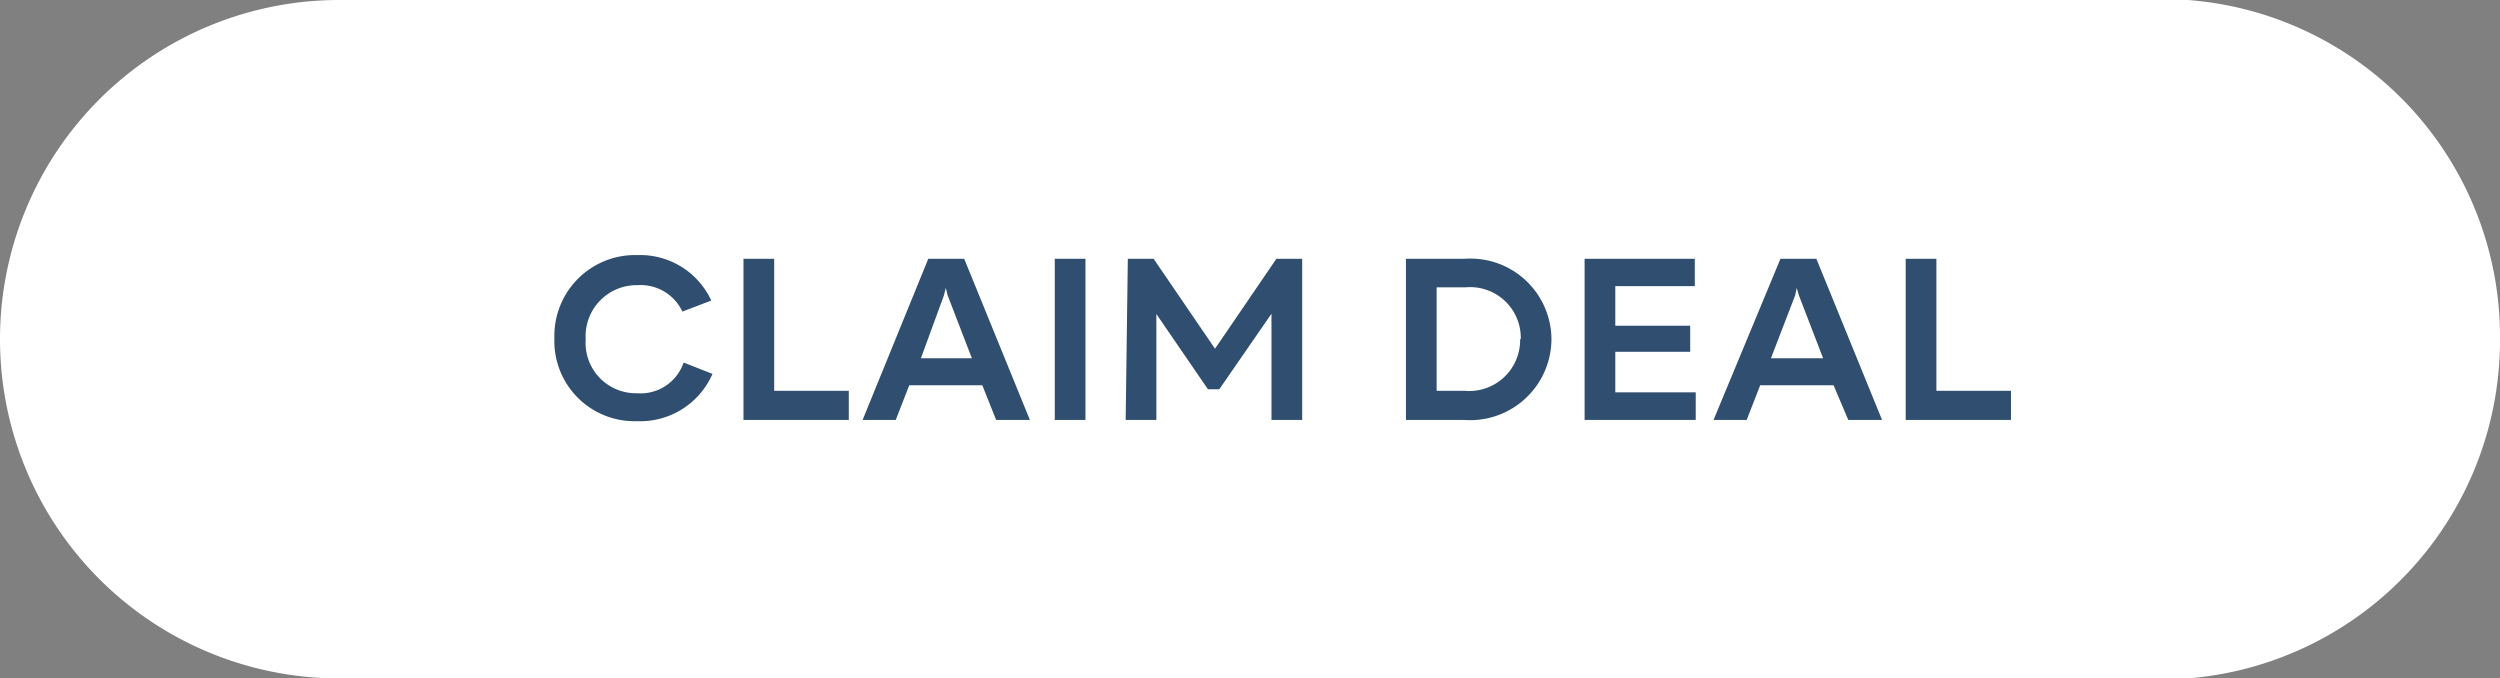 <svg viewBox="0 0 81.44 22.1" xmlns="http://www.w3.org/2000/svg"><rect x="0" y="0" width="81.44" height="22.1" fill="#808080" stroke="none"/><path d="m81.44 11.05a11 11 0 0 0 -10.17-11.05h-60.22a11.05 11.05 0 0 0 0 22.1h60.22a11.05 11.05 0 0 0 10.17-11.05z" fill="#fff"/><g fill="#304e6f"><path d="m20.77 9.29a1.66 1.66 0 0 0 -1.69 1.76 1.64 1.64 0 0 0 1.67 1.76 1.48 1.48 0 0 0 1.52-1l.94.37a2.57 2.57 0 0 1 -2.47 1.54 2.61 2.61 0 0 1 -2.68-2.71 2.63 2.63 0 0 1 2.71-2.7 2.55 2.55 0 0 1 2.4 1.48l-.94.36a1.5 1.5 0 0 0 -1.46-.86z"/><path d="m27.65 12.73v.95h-3.43v-5.25h1v4.3z"/><path d="m32 12.55h-2.38l-.44 1.13h-1.08l2.14-5.25h1.17l2.14 5.25h-1.1zm-.34-.88-.79-2.05-.06-.24-.06.24-.75 2.05z"/><path d="m34.36 8.43h1v5.25h-1z"/><path d="m36.74 8.43h.84l2 2.93 2-2.93h.84v5.25h-1v-3.46l-1.7 2.46h-.37l-1.68-2.45v3.45h-1z"/><path d="m50.54 11.05a2.65 2.65 0 0 1 -2.85 2.63h-1.89v-5.25h1.91a2.64 2.64 0 0 1 2.83 2.62zm-1 0a1.65 1.65 0 0 0 -1.8-1.69h-.94v3.37h.9a1.66 1.66 0 0 0 1.82-1.68z"/><path d="m55.24 12.78v.9h-3.62v-5.25h3.59v.89h-2.59v1.29h2.44v.85h-2.44v1.32z"/><path d="m59.73 12.55h-2.39l-.44 1.13h-1.08l2.18-5.25h1.17l2.14 5.25h-1.1zm-.34-.88-.79-2.05-.07-.24-.05.24-.79 2.05z"/><path d="m65.51 12.73v.95h-3.43v-5.25h1v4.3z"/></g></svg>